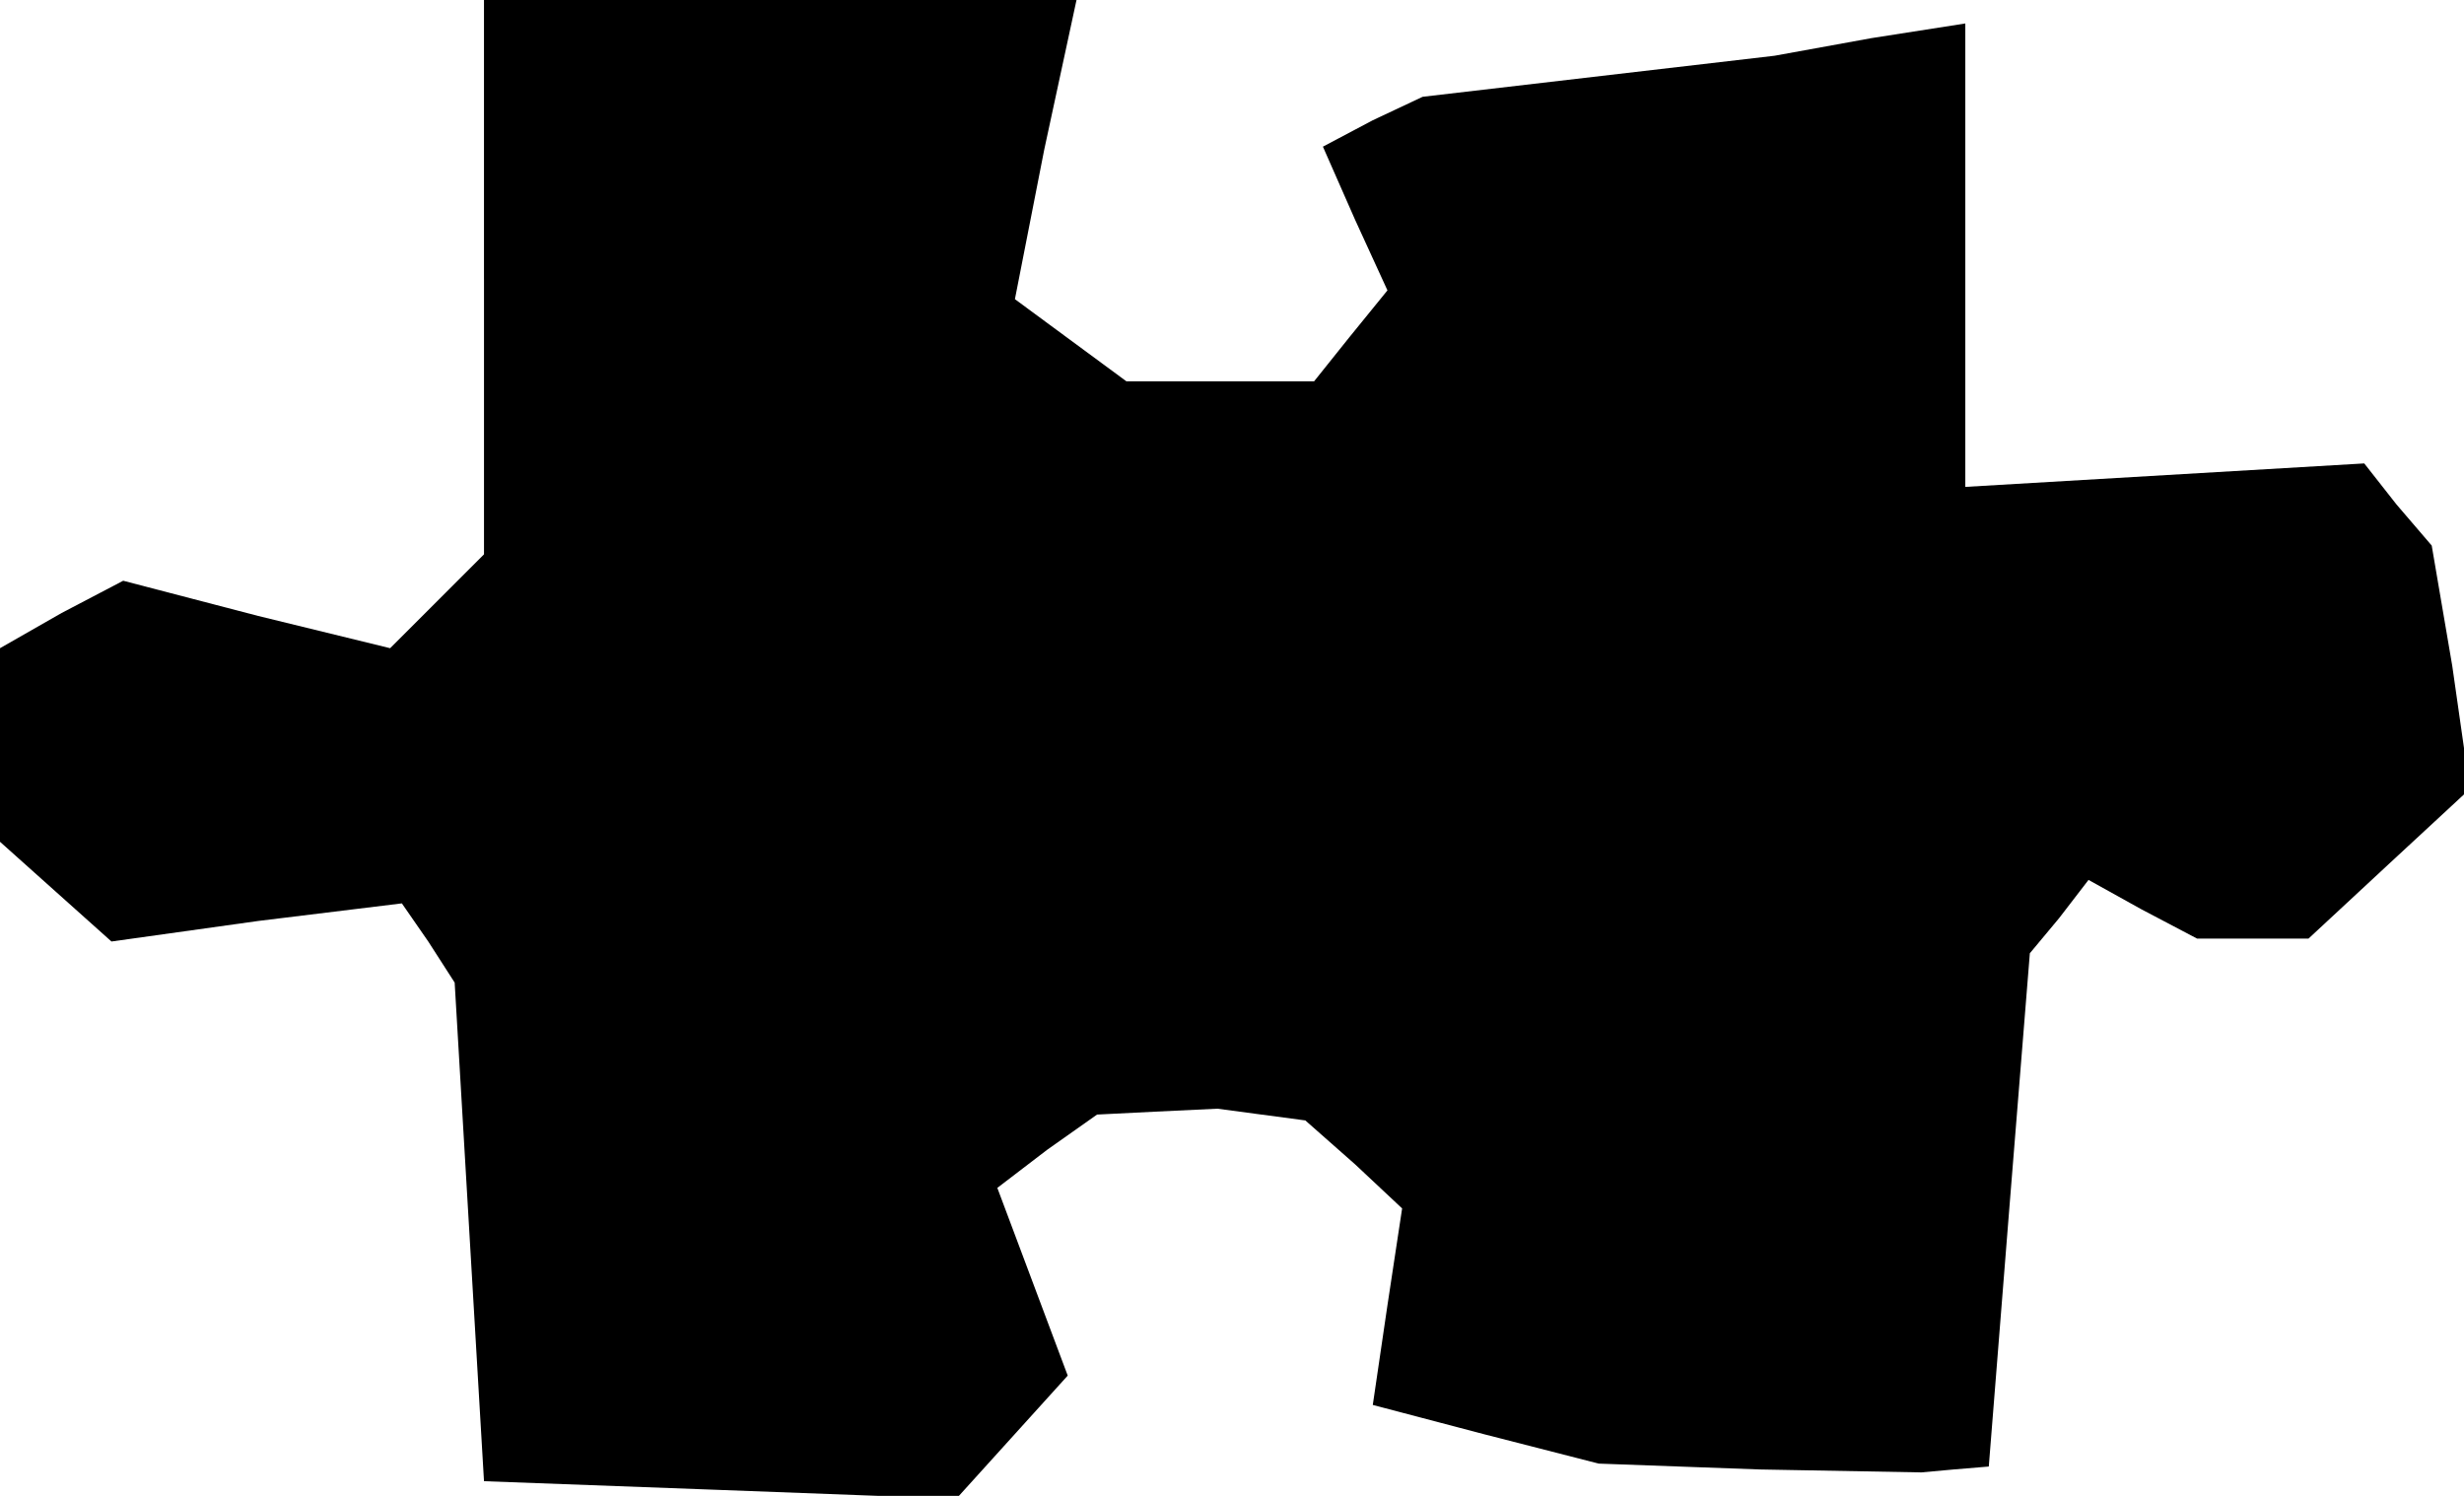 <?xml version="1.0" standalone="no"?>
<!DOCTYPE svg PUBLIC "-//W3C//DTD SVG 20010904//EN"
 "http://www.w3.org/TR/2001/REC-SVG-20010904/DTD/svg10.dtd">
<svg version="1.0" xmlns="http://www.w3.org/2000/svg"
 width="84pt" height="51pt" viewBox="0 0 84 51"
 preserveAspectRatio="xMidYMid meet">
<g transform="translate(0,51) scale(0.1,-0.1)"
fill="#000000" stroke="none">
<path d="M165 415 l0 -94 -16 -16 -16 -16 -45 11 -46 12 -21 -11 -21 -12 0
-33 0 -33 19 -17 19 -17 50 7 49 6 9 -13 9 -14 5 -85 5 -85 81 -3 80 -3 19 21
19 21 -12 32 -12 32 17 13 17 12 20 1 21 1 15 -2 15 -2 17 -15 16 -15 -5 -33
-5 -34 38 -10 39 -10 55 -2 55 -1 11 1 12 1 7 88 7 87 10 12 10 13 18 -10 19
-10 19 0 19 0 28 26 27 25 -6 42 -7 41 -12 14 -11 14 -68 -4 -68 -4 0 79 0 79
-32 -5 -33 -6 -60 -7 -60 -7 -17 -8 -17 -9 11 -25 11 -24 -13 -16 -12 -15 -32
0 -32 0 -19 14 -19 14 10 51 11 51 -101 0 -101 0 0 -95z"/>
</g>
</svg>
